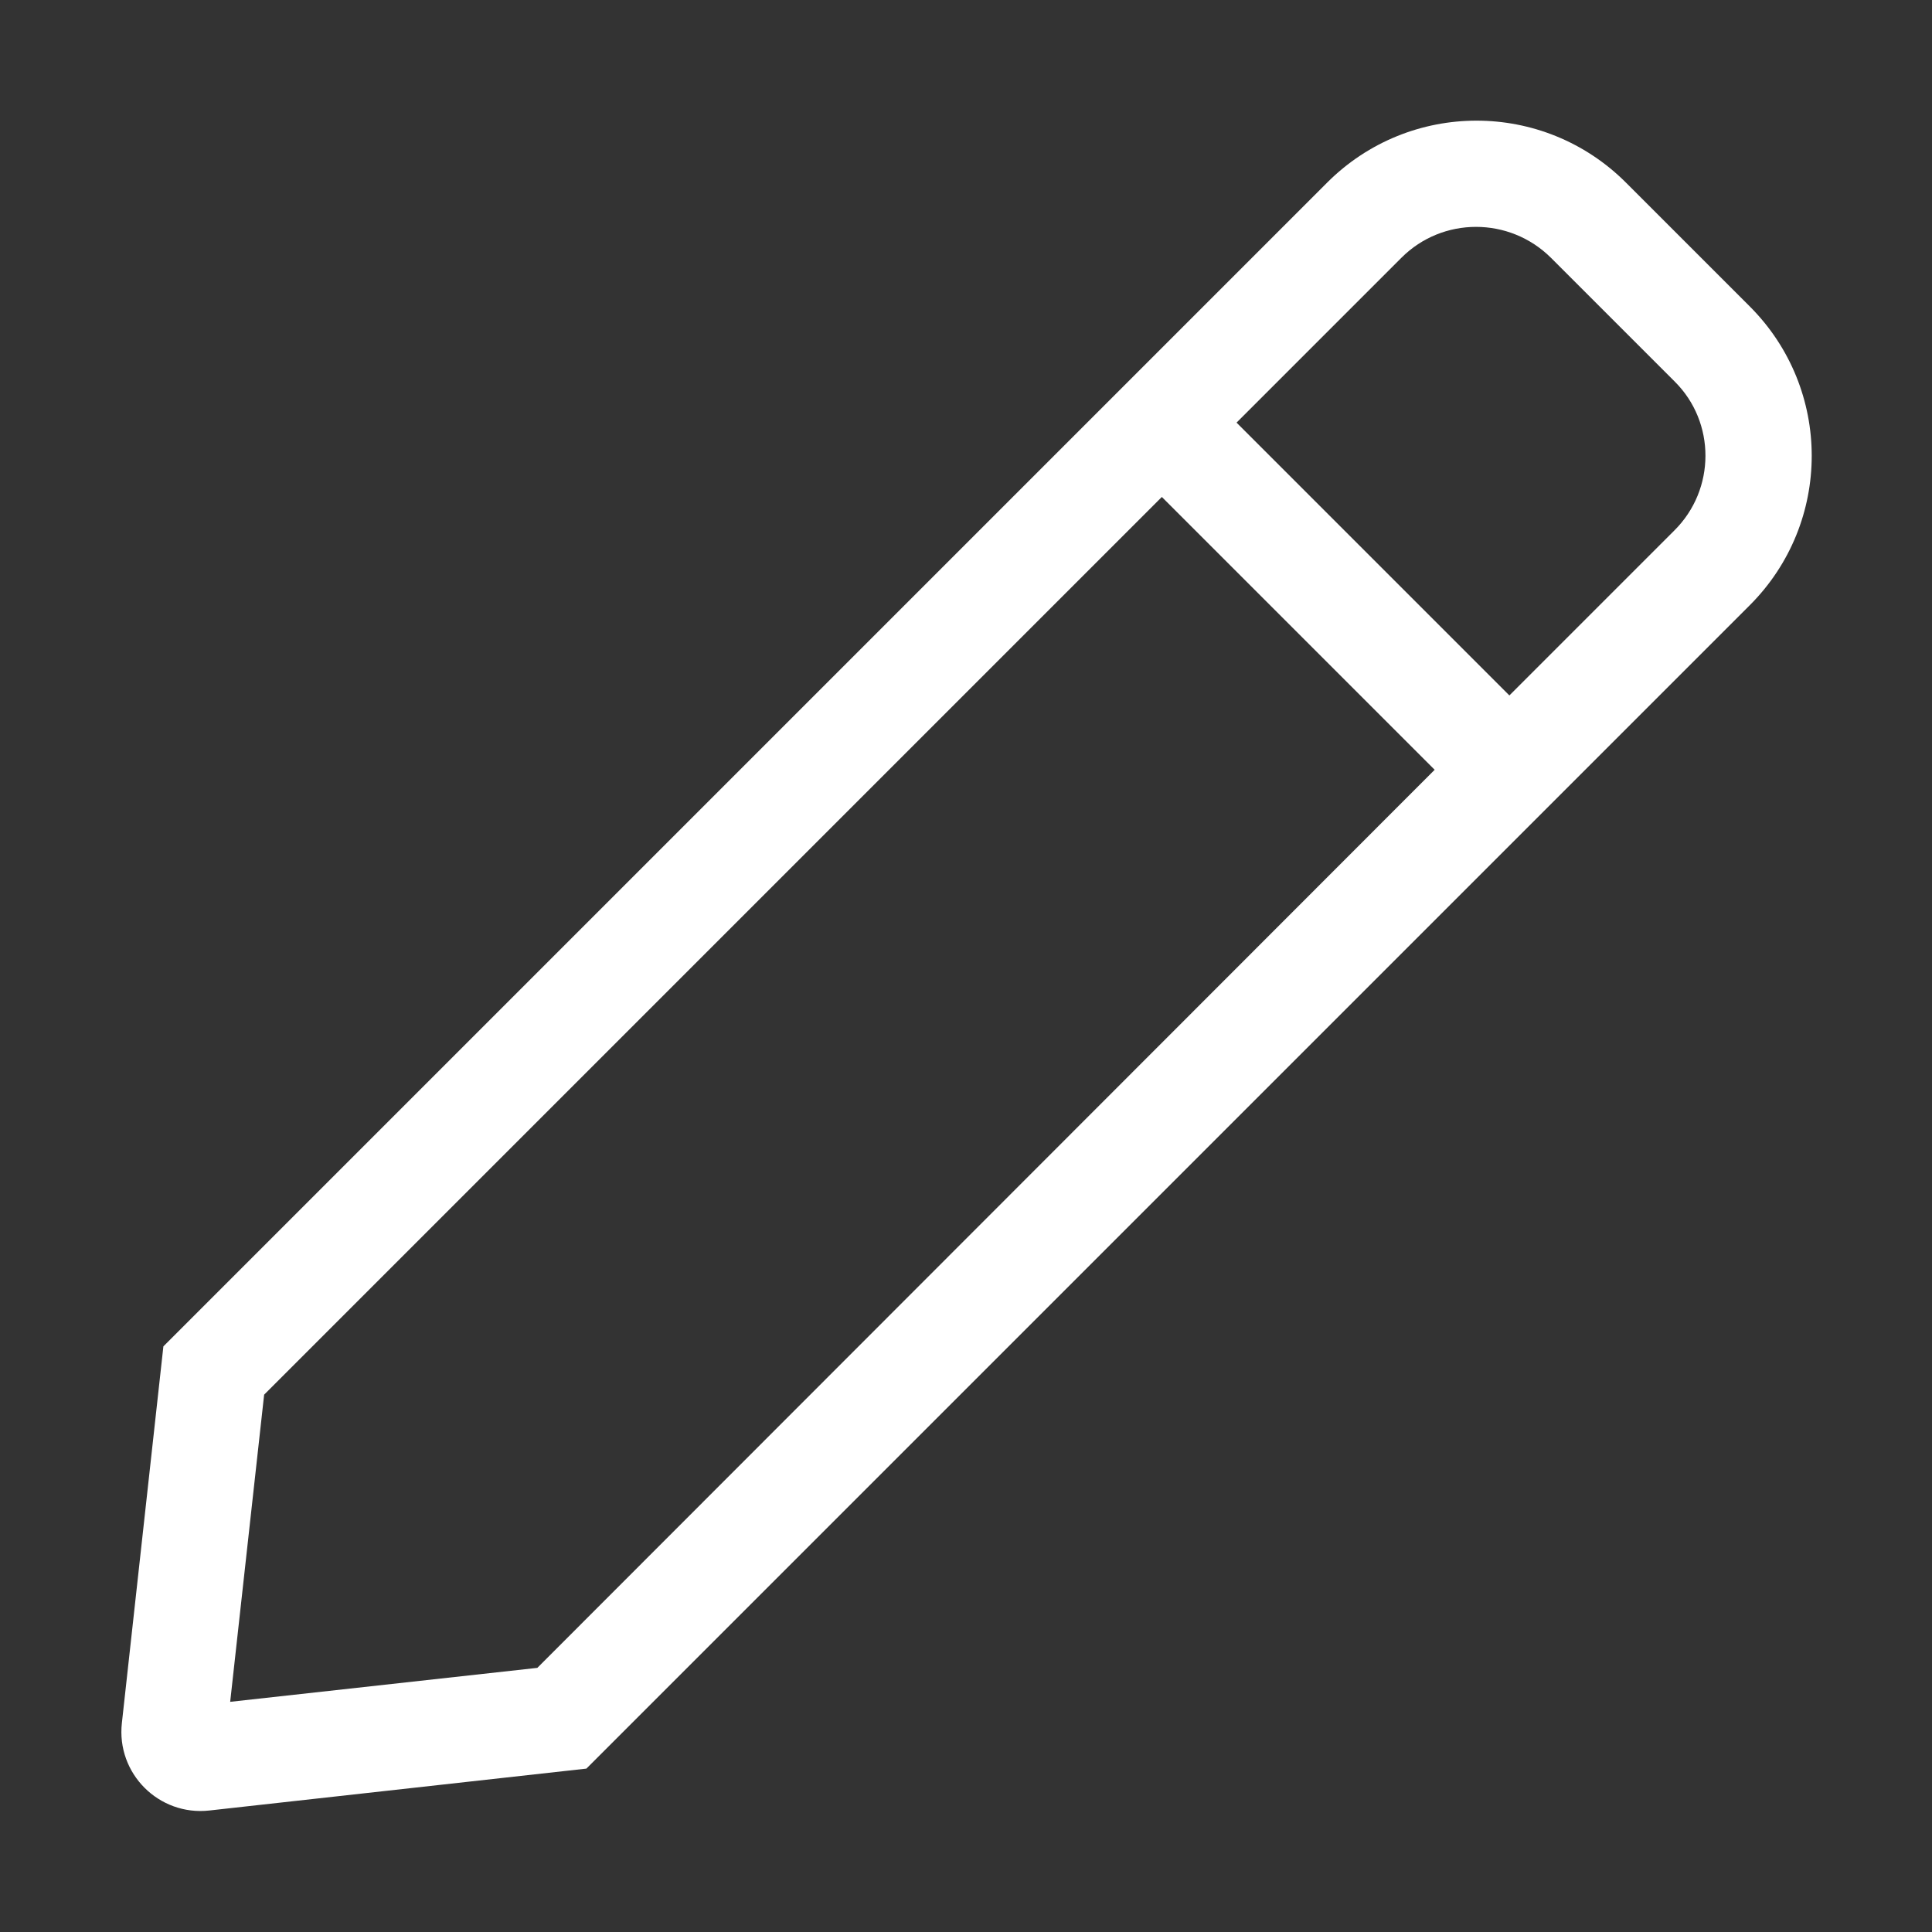 <?xml version="1.0" encoding="utf-8"?>
<!-- Generator: Adobe Illustrator 24.0.2, SVG Export Plug-In . SVG Version: 6.00 Build 0)  -->
<svg version="1.1" id="Layer_1" xmlns="http://www.w3.org/2000/svg" xmlns:xlink="http://www.w3.org/1999/xlink" x="0px" y="0px"
	 viewBox="0 0 512 512" style="enable-background:new 0 0 512 512;" xml:space="preserve">
<rect x="0" y="0" width="512" height="512" fill="#333333" stroke="none"/>
<style type="text/css">
	.st0{fill:#FFFFFF;}
</style>
<path class="st0" d="M43.3,356.8l-11,99.8c-1.5,13.4,9.8,24.7,23.2,23.2l99.9-11.1l308.3-308.3c21.9-21.9,21.9-57.3,0-79.2
	l-32.8-32.8c-21.9-21.9-57.3-21.9-79.2,0L43.3,356.8z M142.4,442l-81.4,9l9-81.4l237.9-237.9l72.3,72.3L142.4,442L142.4,442z
	 M443.7,140.6l-43.7,43.7l-72.3-72.3l43.7-43.7c10.9-10.9,28.6-10.9,39.6,0l32.8,32.8C454.7,111.9,454.7,129.7,443.7,140.6
	L443.7,140.6z"/>
</svg>
